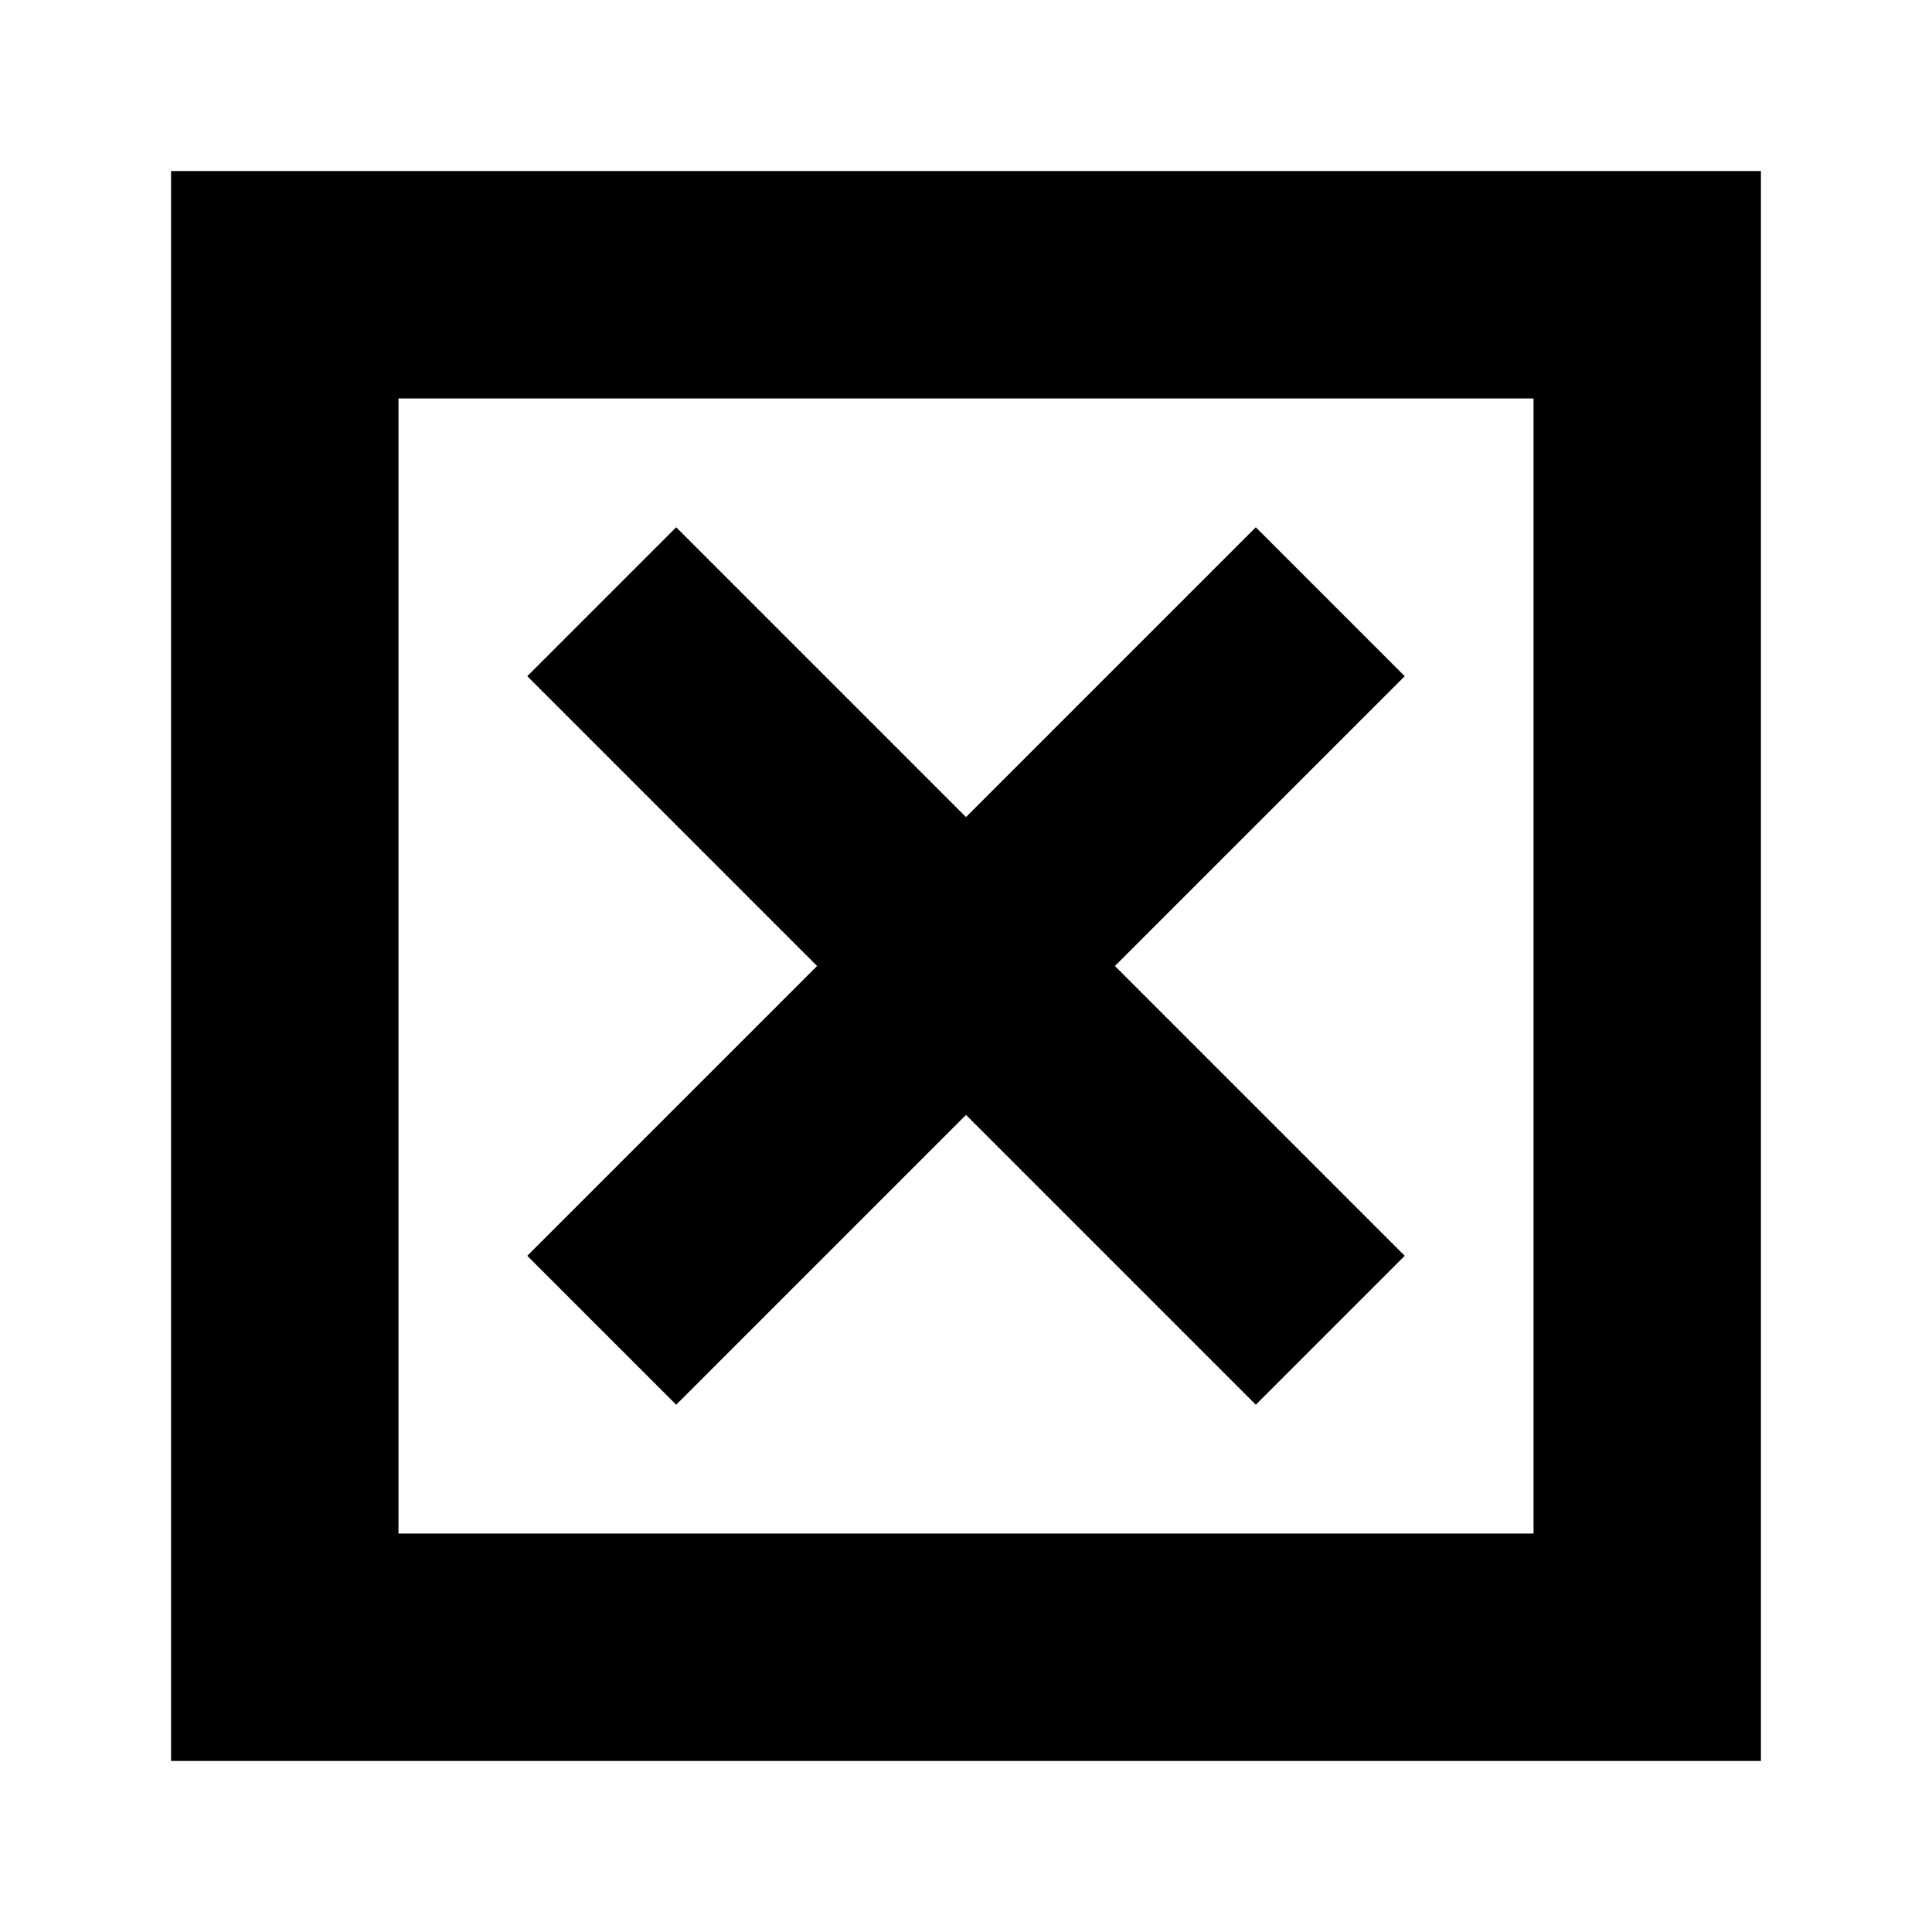 <svg xmlns="http://www.w3.org/2000/svg" height="24" width="24"><path d="M4.95 19.05H19.05V4.95H4.95ZM2.125 21.875V2.125H21.875V21.875ZM8.4 17.45 12 13.85 15.6 17.45 17.45 15.6 13.85 12 17.45 8.4 15.6 6.55 12 10.15 8.4 6.55 6.55 8.4 10.15 12 6.55 15.6ZM4.95 19.05V4.95V19.05Z"/></svg>